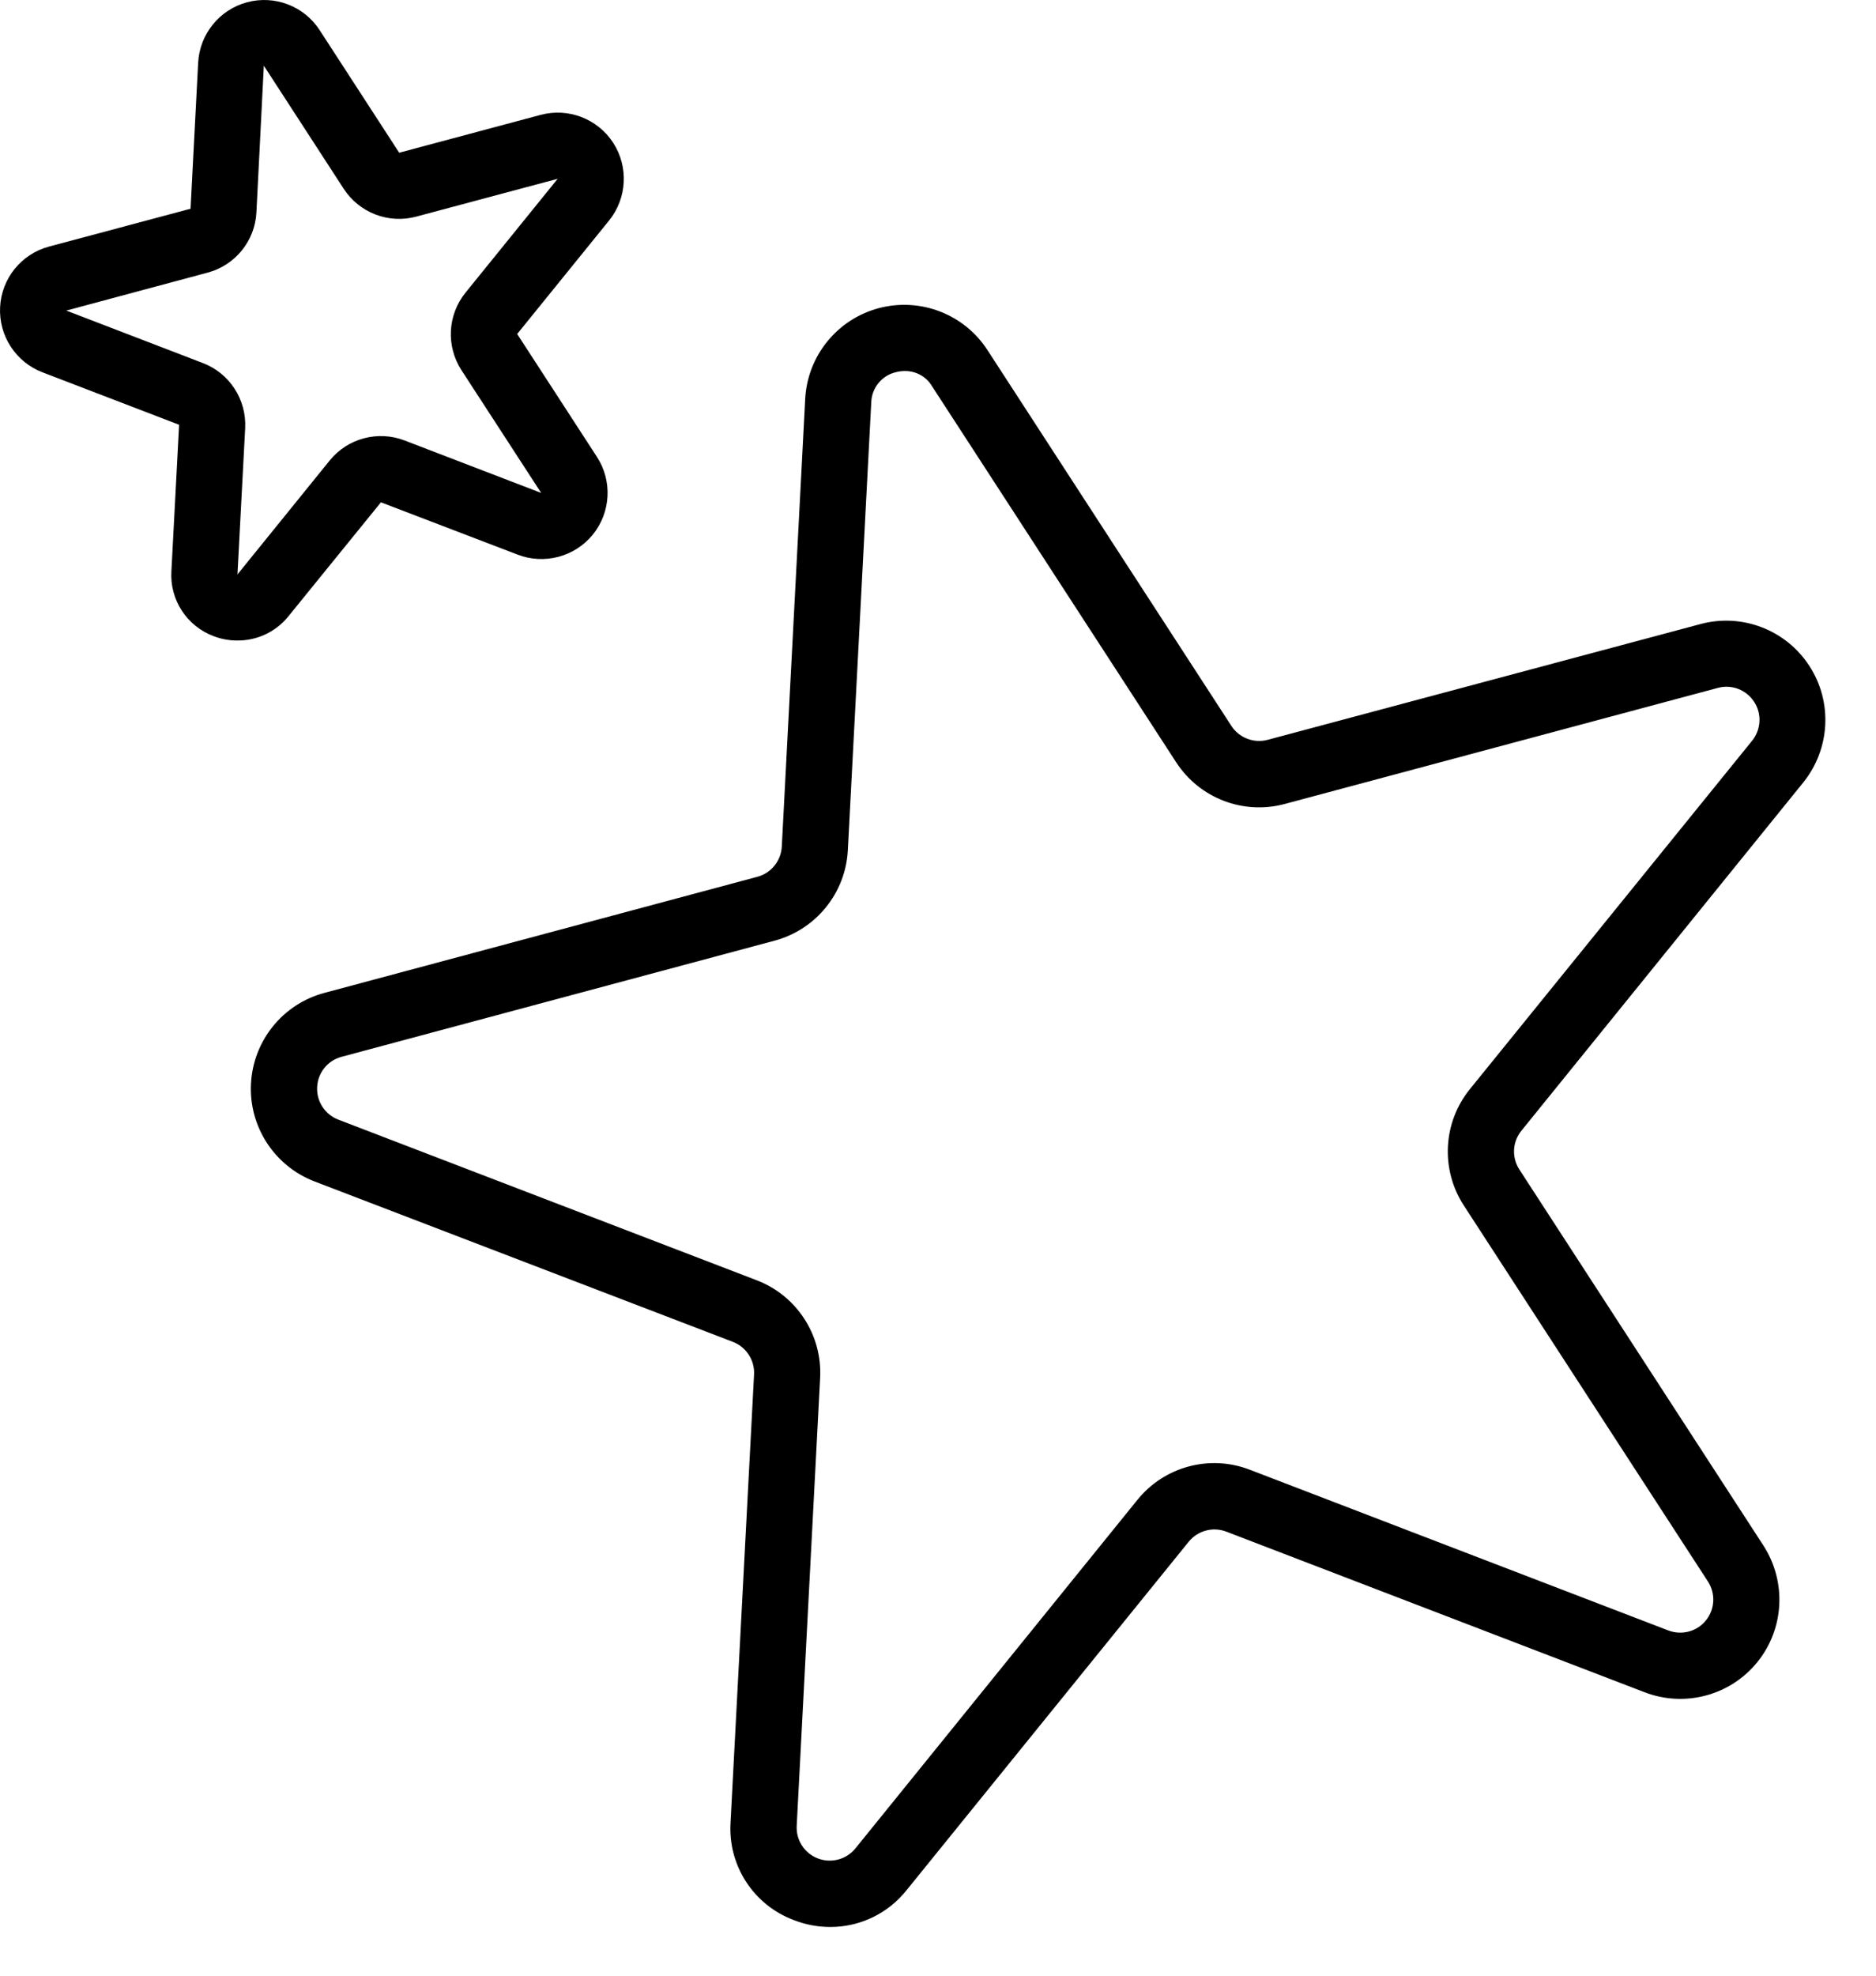 <svg width="19" height="20" viewBox="0 0 19 20" fill="none" xmlns="http://www.w3.org/2000/svg">
<path d="M18.265 7.919C18.537 7.58 18.562 7.105 18.325 6.741C18.088 6.376 17.644 6.205 17.224 6.317L12.84 7.489C12.699 7.527 12.55 7.47 12.471 7.348L10.001 3.544C9.764 3.178 9.319 3.008 8.898 3.12C8.478 3.233 8.178 3.603 8.155 4.038L7.918 8.57C7.91 8.715 7.81 8.839 7.67 8.876L3.286 10.051C2.865 10.163 2.565 10.534 2.542 10.969C2.519 11.404 2.779 11.804 3.186 11.96L7.423 13.584C7.558 13.636 7.645 13.77 7.637 13.915L7.399 18.448C7.371 18.884 7.632 19.286 8.042 19.438C8.159 19.484 8.284 19.507 8.41 19.507C8.712 19.507 8.996 19.369 9.183 19.133L12.04 15.606C12.132 15.494 12.285 15.453 12.42 15.505L16.657 17.131C17.063 17.287 17.524 17.164 17.798 16.826C18.072 16.488 18.096 16.012 17.86 15.646L15.388 11.839C15.309 11.717 15.317 11.559 15.409 11.446L18.265 7.919ZM14.826 12.204L17.298 16.01C17.377 16.132 17.369 16.291 17.277 16.404C17.186 16.517 17.032 16.557 16.896 16.505L12.66 14.879C12.254 14.721 11.792 14.845 11.519 15.184L8.664 18.711C8.572 18.824 8.419 18.865 8.283 18.813C8.148 18.761 8.061 18.628 8.069 18.483L8.306 13.951C8.33 13.516 8.07 13.115 7.663 12.96L3.426 11.334C3.291 11.282 3.204 11.149 3.212 11.004C3.219 10.859 3.319 10.735 3.46 10.698L7.843 9.523C8.264 9.411 8.565 9.04 8.587 8.605L8.824 4.074C8.828 3.928 8.93 3.802 9.072 3.768C9.102 3.76 9.134 3.756 9.165 3.756C9.277 3.755 9.382 3.813 9.439 3.909L11.911 7.715C12.148 8.081 12.593 8.252 13.014 8.138L17.397 6.964C17.538 6.925 17.687 6.983 17.766 7.105C17.846 7.227 17.836 7.387 17.744 7.5L14.888 11.024C14.613 11.362 14.588 11.839 14.826 12.204Z" fill="black"/>
<path d="M3.858 5.085L5.241 5.614C5.512 5.719 5.821 5.637 6.004 5.412C6.187 5.186 6.204 4.868 6.045 4.624L5.238 3.381L6.169 2.232C6.351 2.006 6.368 1.689 6.21 1.445C6.052 1.202 5.755 1.088 5.475 1.163L4.043 1.546L3.236 0.303C3.078 0.061 2.782 -0.052 2.502 0.023C2.223 0.098 2.023 0.344 2.007 0.633L1.93 2.113L0.497 2.496C0.216 2.571 0.016 2.818 0.001 3.108C-0.014 3.398 0.159 3.665 0.43 3.769L1.814 4.3L1.736 5.78C1.717 6.07 1.892 6.339 2.164 6.44C2.242 6.47 2.325 6.485 2.409 6.484C2.61 6.484 2.8 6.392 2.925 6.234L3.858 5.085ZM2.405 5.815L2.483 4.335C2.498 4.045 2.325 3.778 2.054 3.675L0.671 3.144L2.102 2.76C2.382 2.686 2.583 2.438 2.597 2.149L2.672 0.665L2.674 0.668L3.481 1.911C3.639 2.154 3.935 2.268 4.215 2.193L5.648 1.81L4.716 2.961C4.532 3.187 4.516 3.504 4.674 3.748L5.481 4.99L4.098 4.459C3.827 4.355 3.52 4.437 3.338 4.663L2.405 5.815Z" fill="black"/>
</svg>
